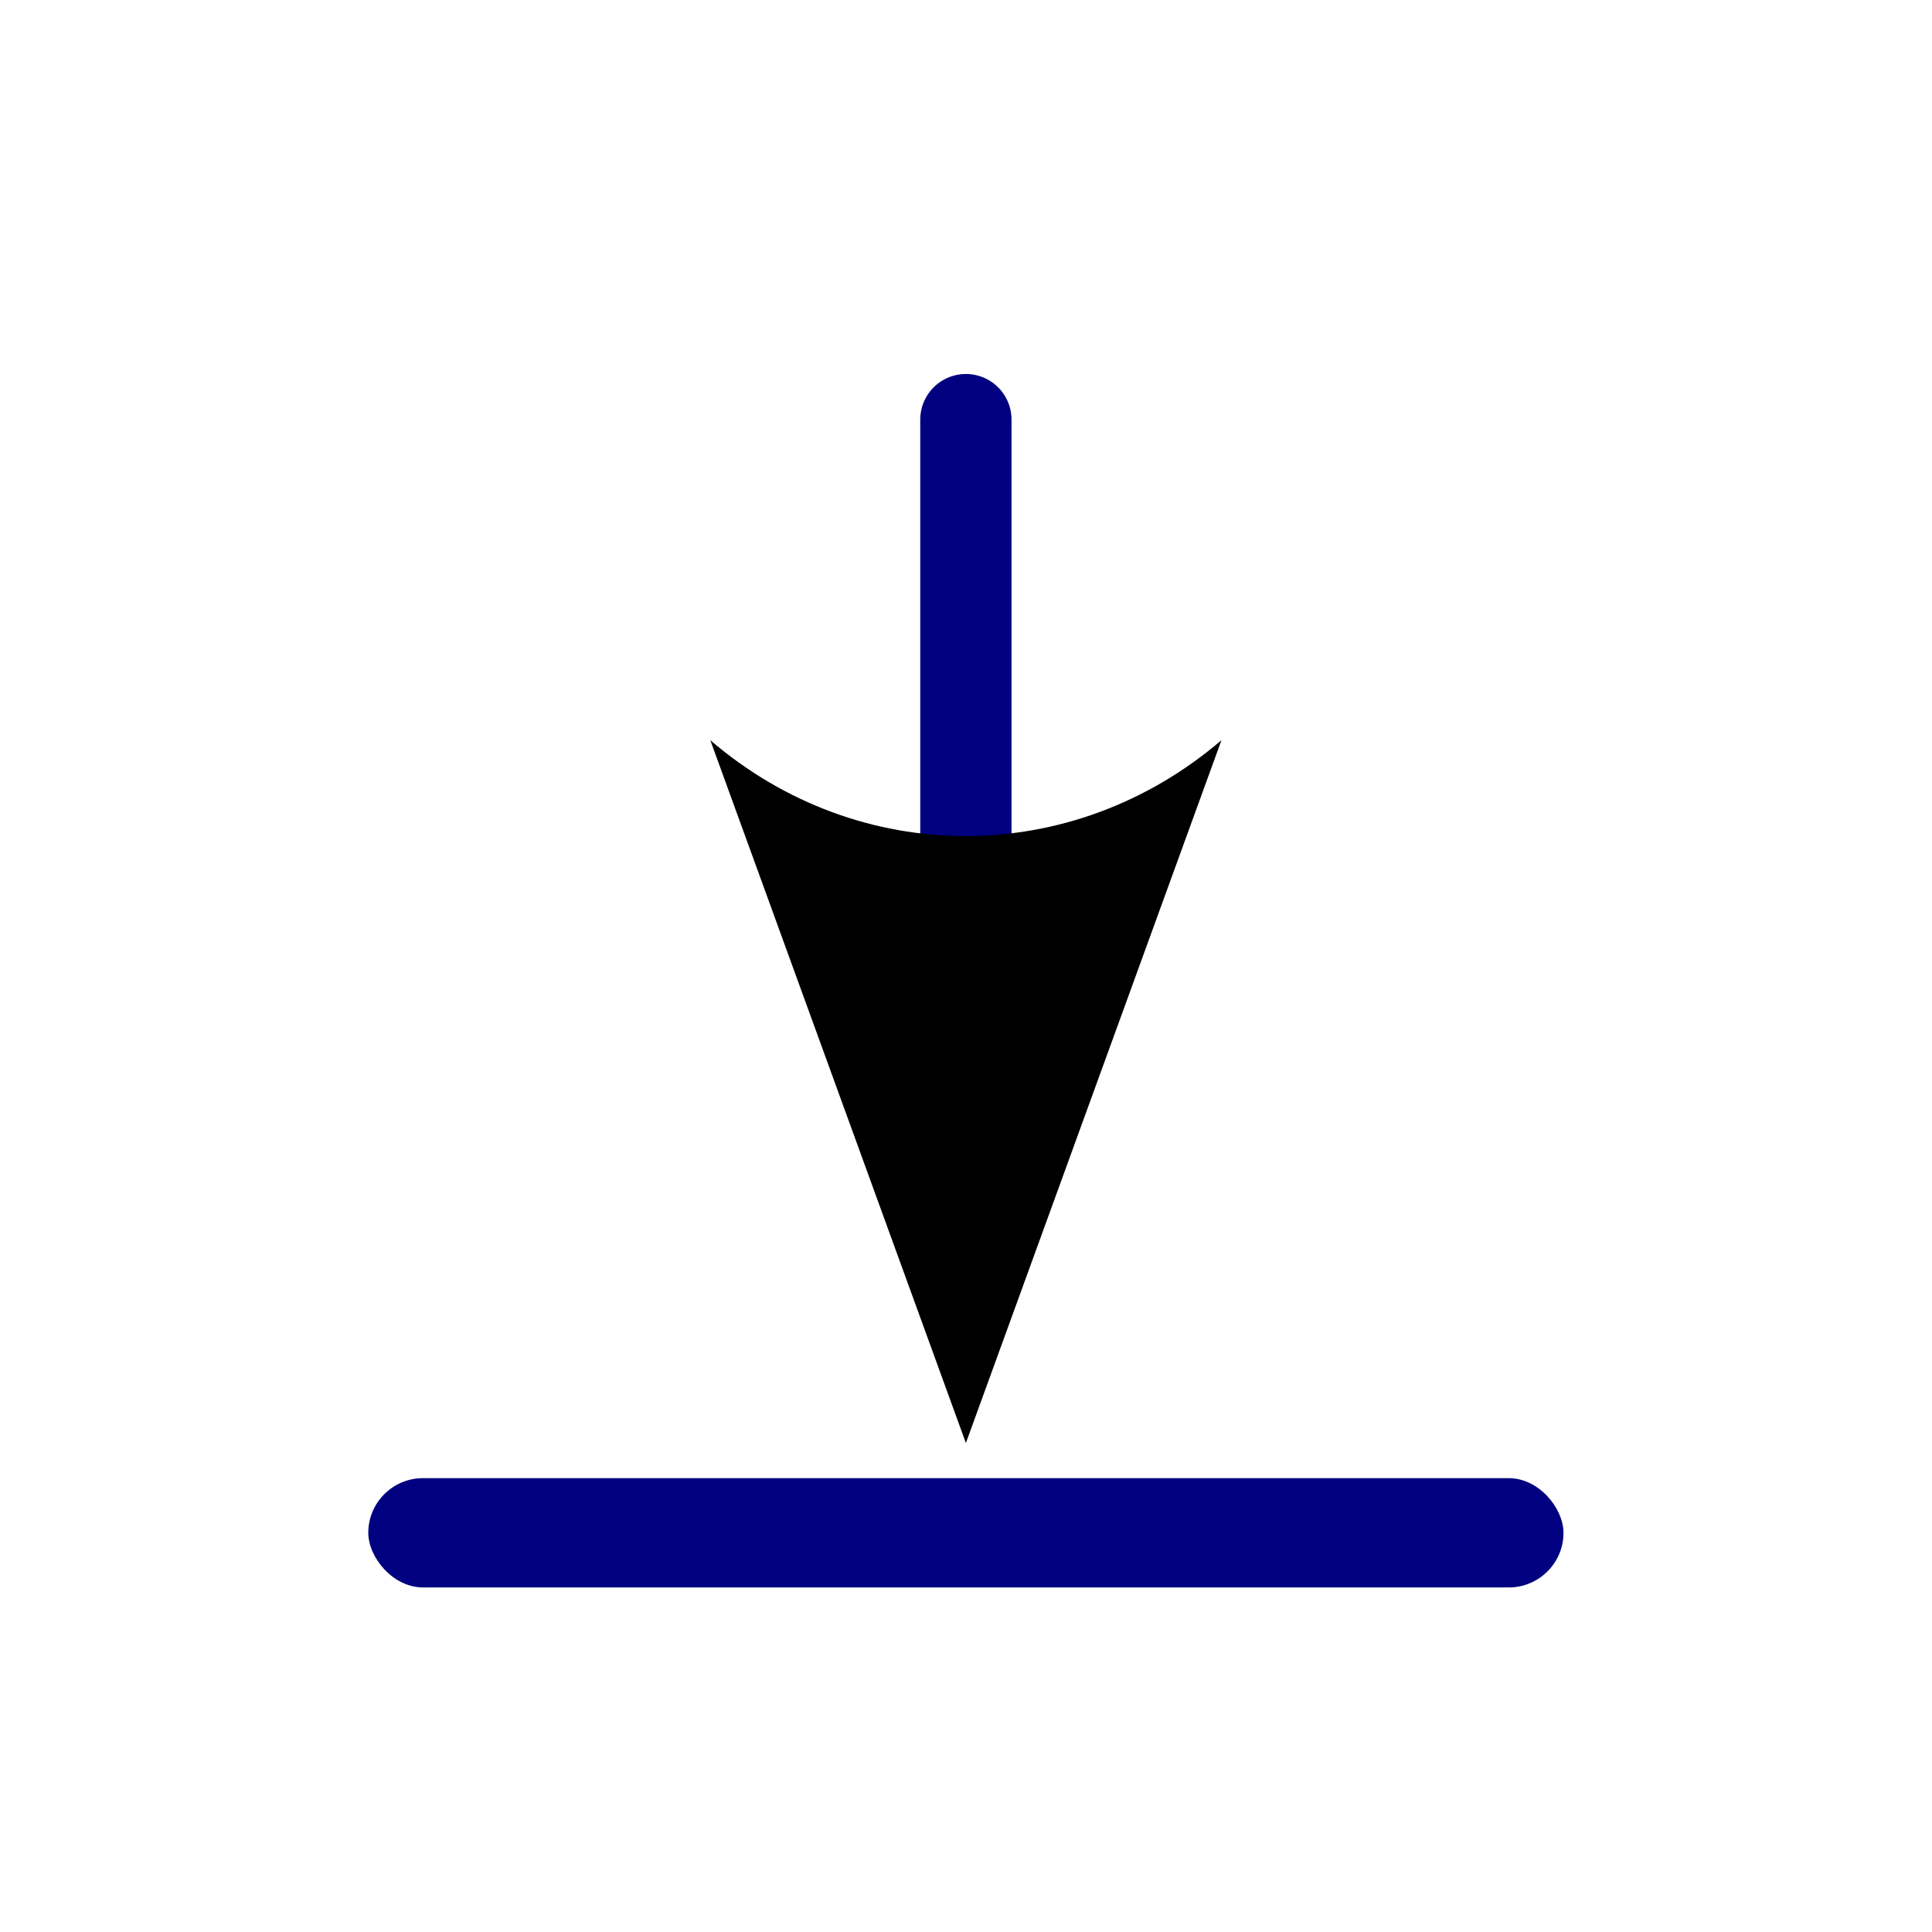<?xml version="1.0" encoding="UTF-8" standalone="no"?>
<!-- Created with Inkscape (http://www.inkscape.org/) -->

<svg
   width="8.467mm"
   height="8.467mm"
   viewBox="0 0 8.467 8.467"
   version="1.1"
   id="svg1"
   xml:space="preserve"
   xmlns="http://www.w3.org/2000/svg"
   xmlns:svg="http://www.w3.org/2000/svg"><defs
     id="defs1"><marker
       style="overflow:visible"
       id="ConcaveTriangle"
       refX="0"
       refY="0"
       orient="auto-start-reverse"
       markerWidth="1"
       markerHeight="1"
       viewBox="0 0 1 1"
       preserveAspectRatio="xMidYMid"><path
         d="M -1.4,-2.8 6.3,0 -1.4,2.8 C 0,1.169 0,-1.162 -1.4,-2.8 Z"
         style="fill:context-stroke;fill-rule:evenodd;stroke:none;stroke-width:0.7"
         id="path16" /></marker></defs><g
     id="layer1"
     transform="translate(-38.323,-63.748)"><path
       style="fill:none;fill-opacity:1;stroke:#000080;stroke-width:0.4;stroke-linecap:round;stroke-dasharray:none;stroke-opacity:1;marker-end:url(#ConcaveTriangle)"
       d="M 42.556,65.587 V 67.552"
       id="path15" /><rect
       style="fill:#000080;fill-opacity:1;stroke:none;stroke-width:0.4;stroke-linecap:round;stroke-dasharray:none;stroke-opacity:1"
       id="rect16"
       width="5.238"
       height="0.479"
       x="39.937"
       y="70.226"
       ry="0.24" /></g></svg>
